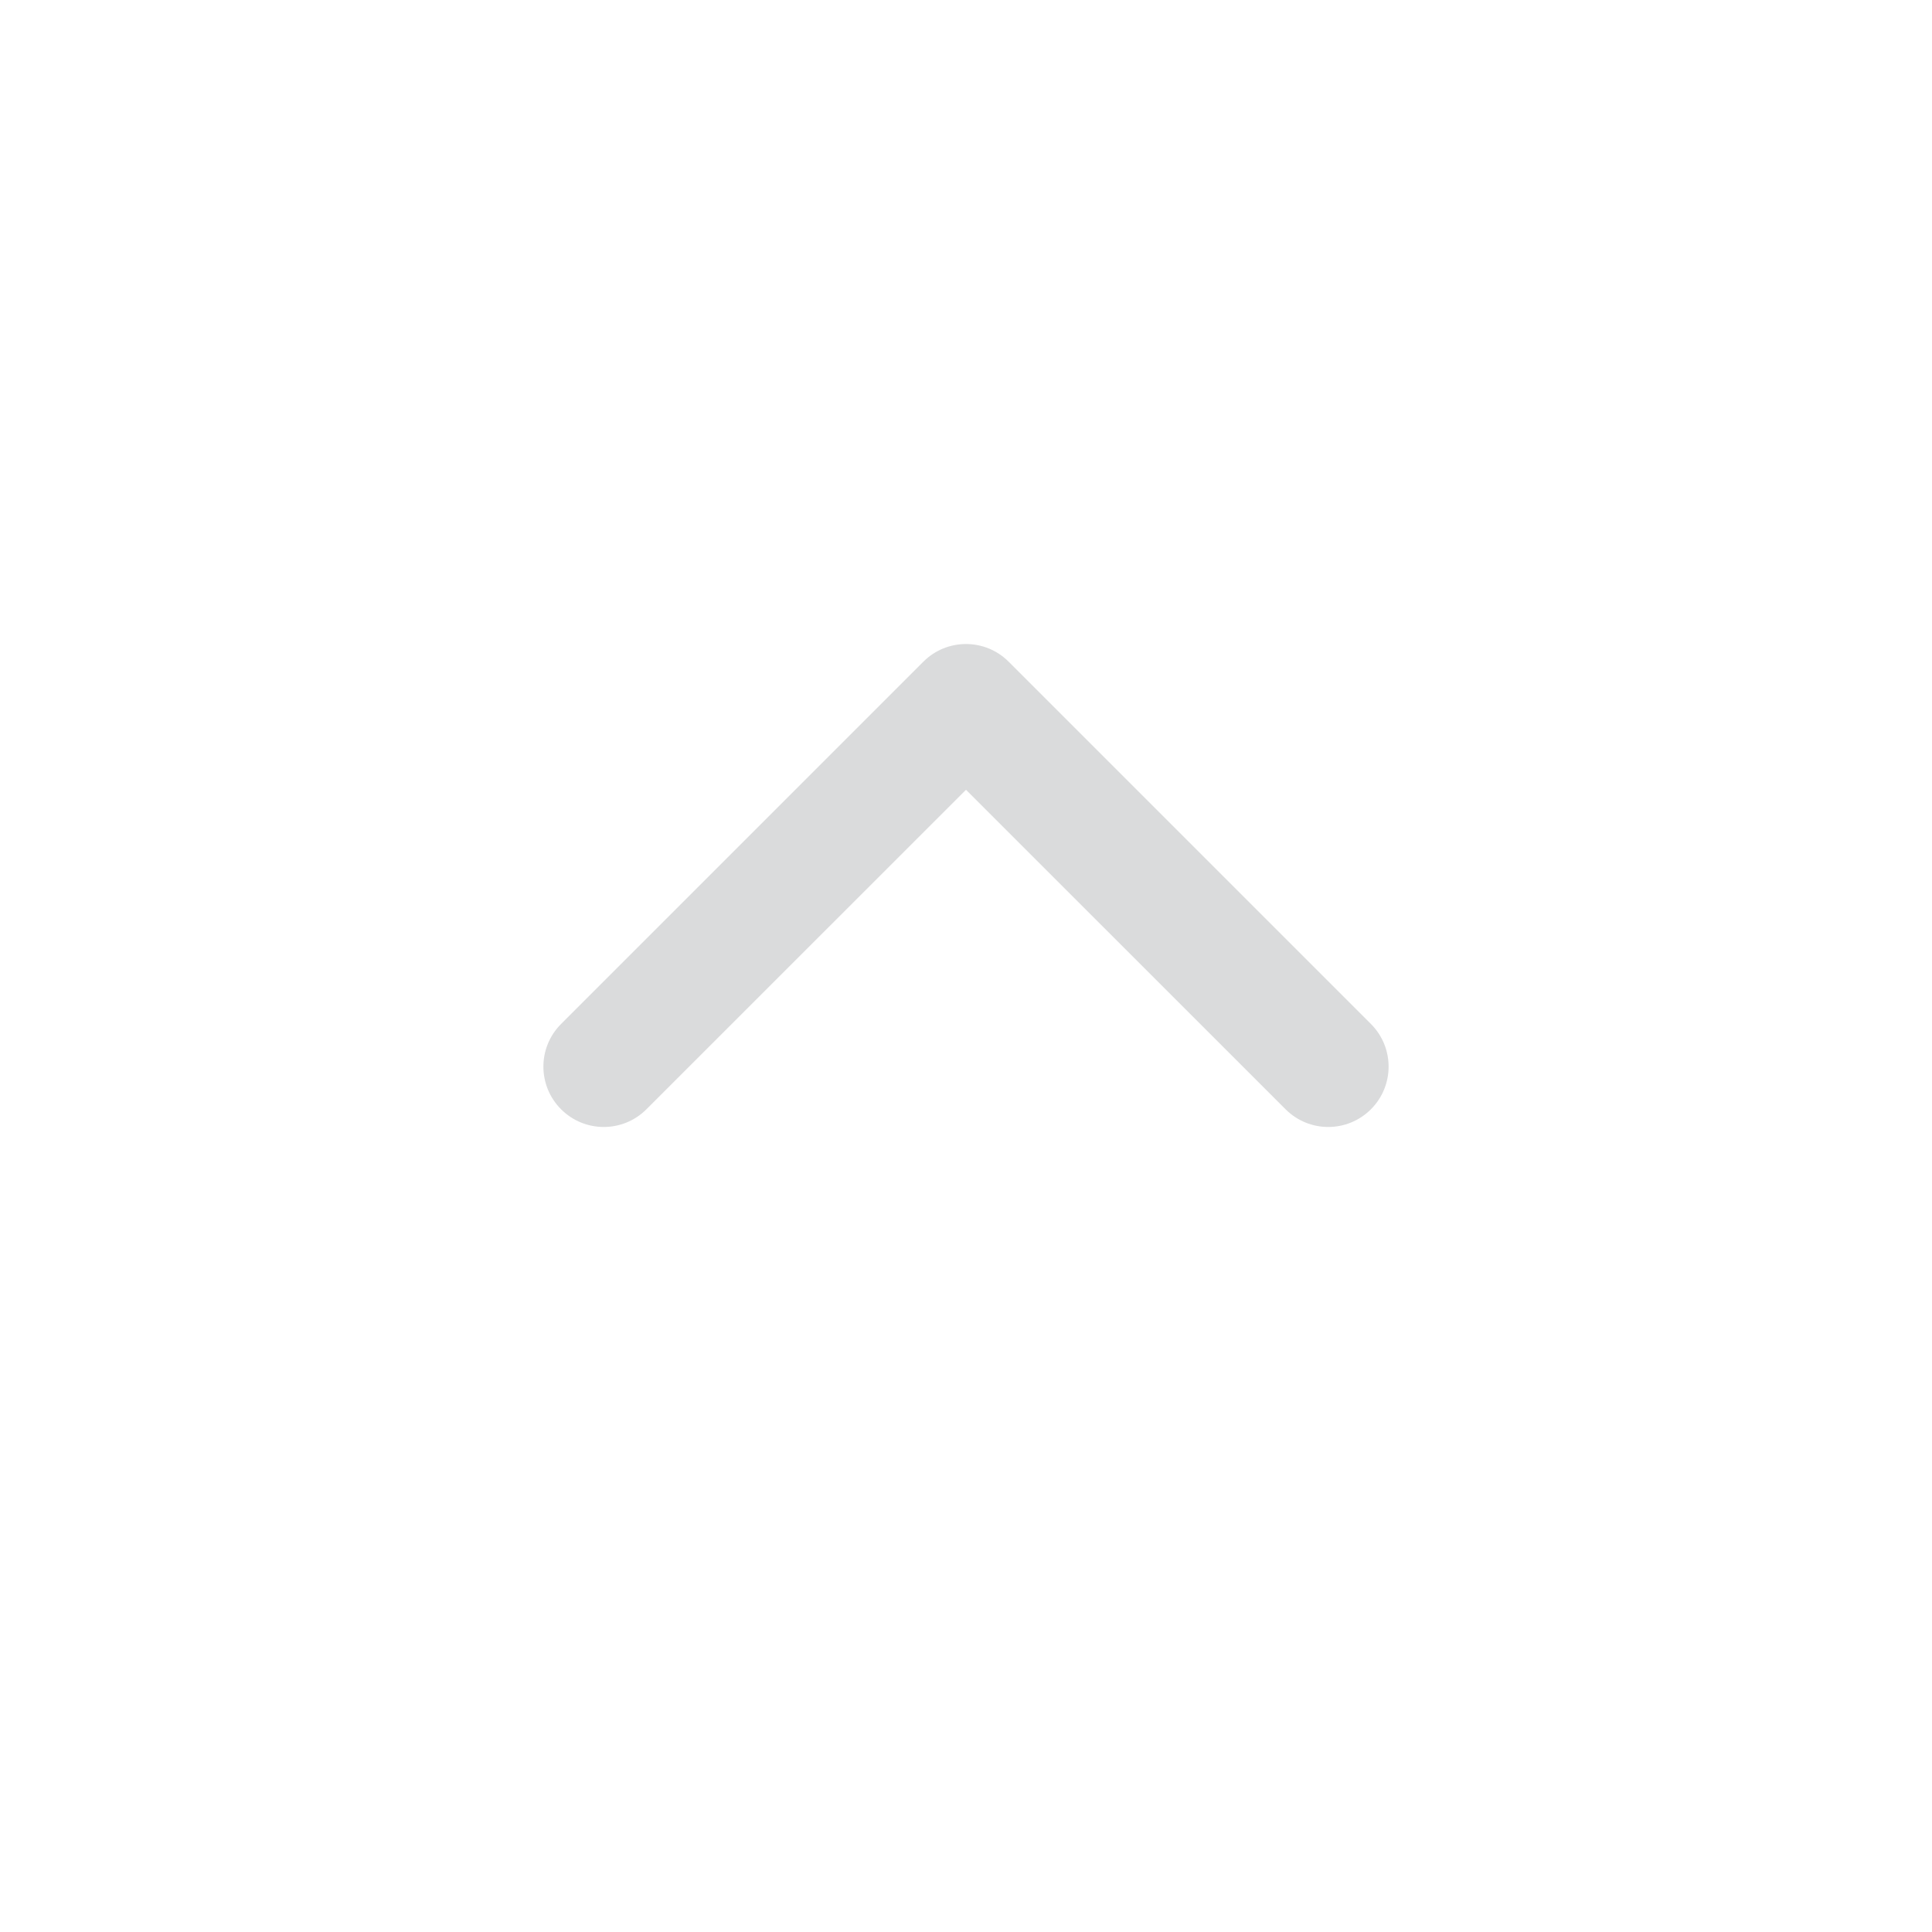 <svg width="24" height="24" viewBox="0 0 24 24" fill="none" xmlns="http://www.w3.org/2000/svg">
<path fill-rule="evenodd" clip-rule="evenodd" d="M17.03 13.78C16.737 14.073 16.263 14.073 15.97 13.78L12 9.811L8.03 13.78C7.737 14.073 7.263 14.073 6.97 13.78C6.677 13.487 6.677 13.013 6.97 12.72L11.47 8.22C11.763 7.927 12.237 7.927 12.53 8.22L17.03 12.72C17.323 13.013 17.323 13.487 17.03 13.78Z" fill="#DADBDC"/>
</svg>
